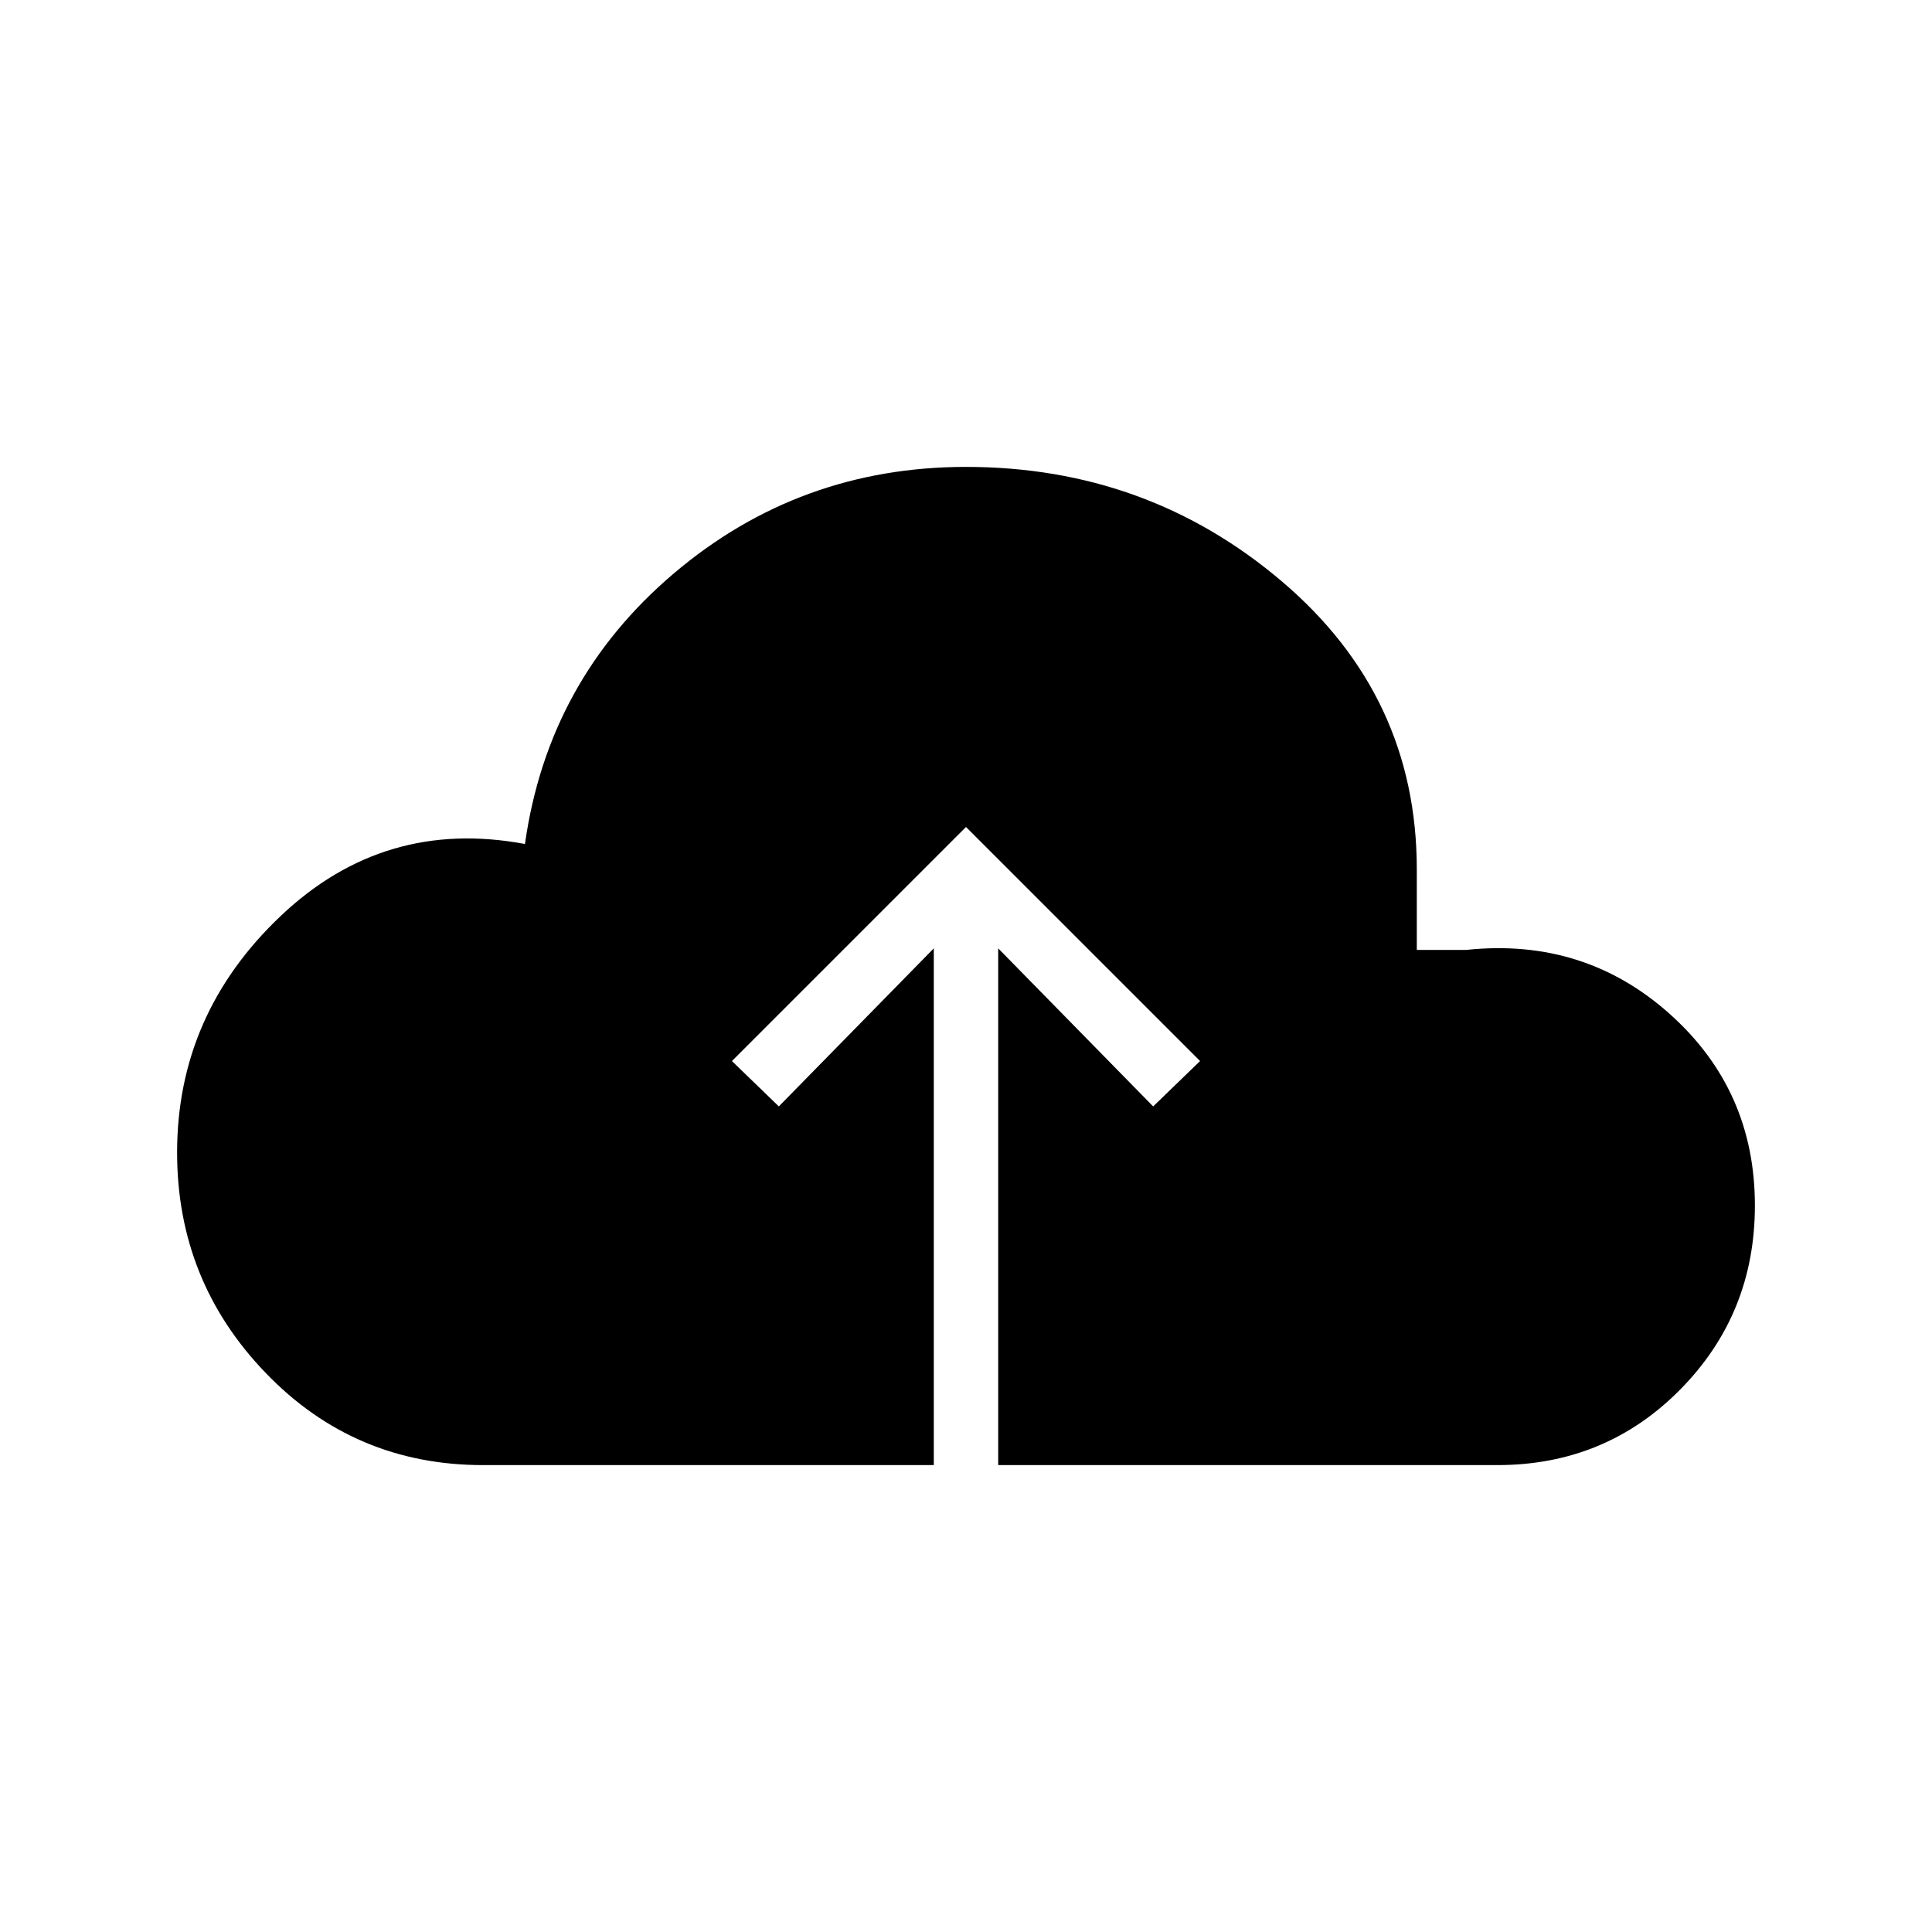 <svg xmlns="http://www.w3.org/2000/svg" height="20" viewBox="0 -960 960 960" width="20"><path d="M464-232H240q-63.85 0-107.92-45.73Q88-323.46 88-387.31q0-68.77 51.5-117.57 51.5-48.81 121.35-35.74Q272.31-622 334.73-675q62.42-53 145.27-53 90.08 0 157.04 56.96T704-528v40h24.62q58.46-6.15 100.92 31.69Q872-418.46 872-361q0 53.85-37.08 91.42Q797.85-232 744-232H496v-256.77l77 78.54 23.31-22.54L480-549.08 363.69-432.77 387-410.23l77-78.54V-232Z"/></svg>